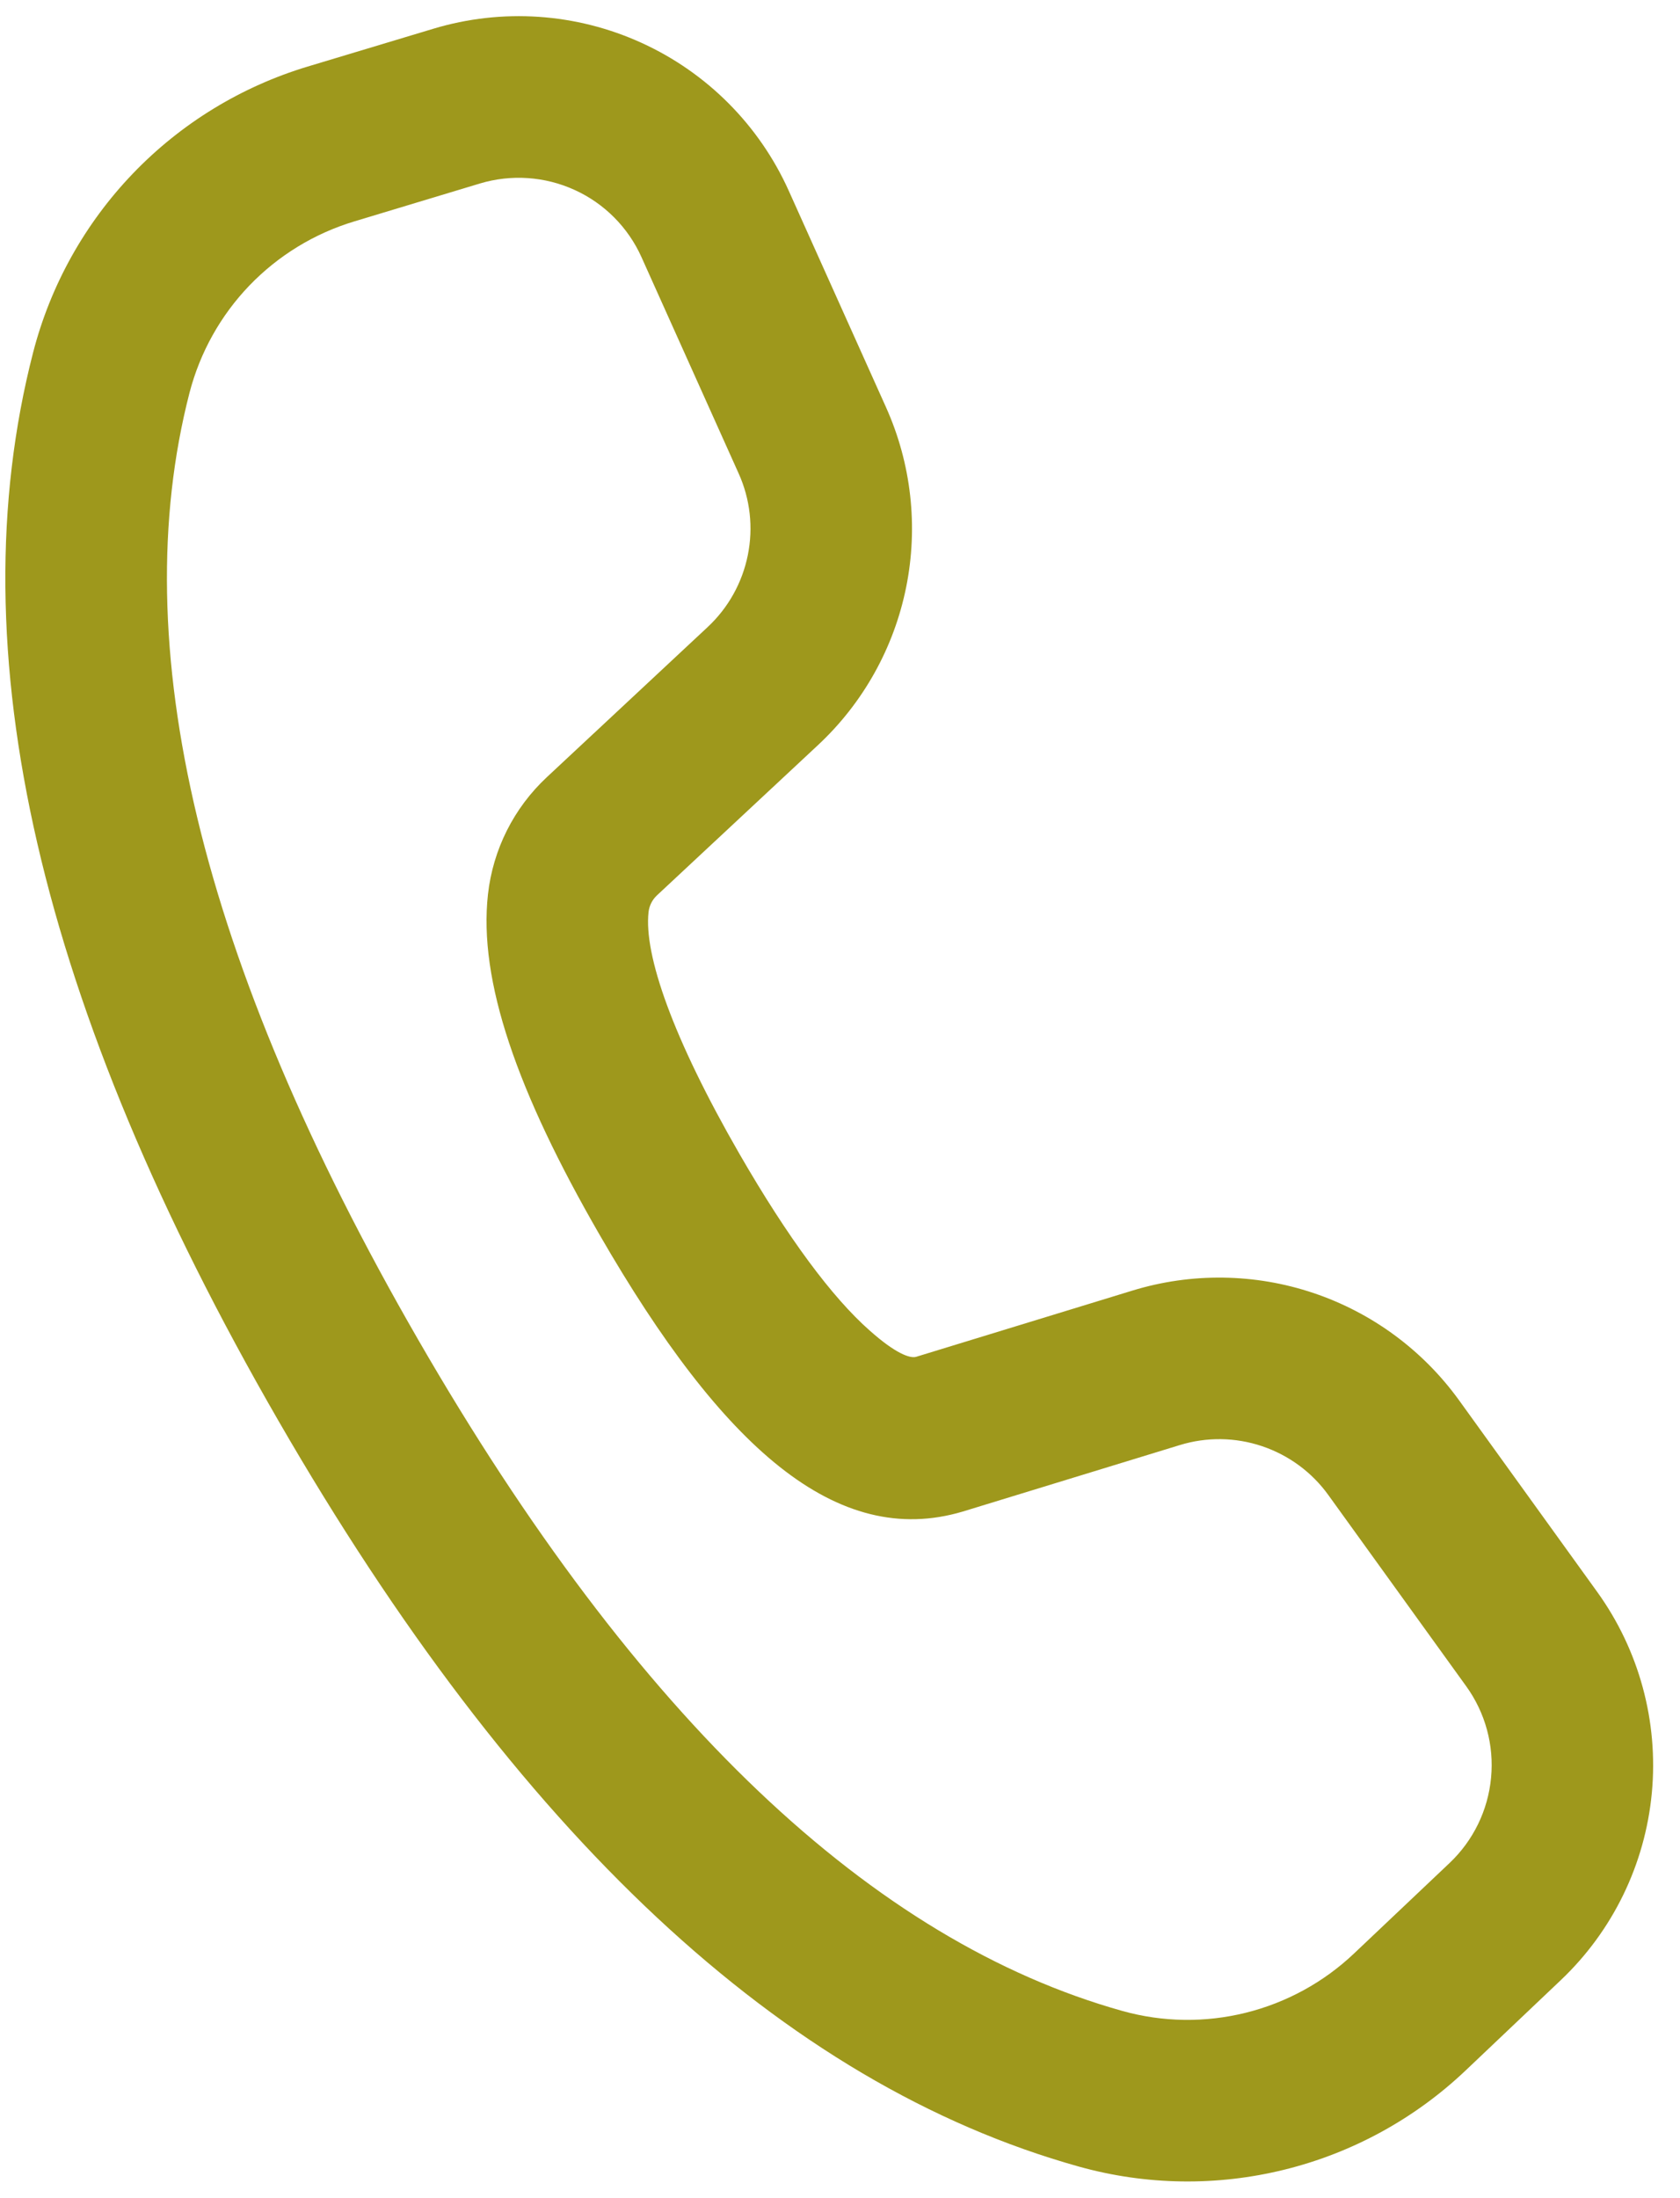 <svg width="26" height="34" viewBox="0 0 26 34" fill="none" xmlns="http://www.w3.org/2000/svg">
<path d="M4.76 1.03L6.705 0.445C7.77 0.124 8.916 0.201 9.929 0.663C10.942 1.124 11.752 1.938 12.208 2.953L13.711 6.297C14.104 7.17 14.213 8.144 14.024 9.082C13.835 10.02 13.357 10.876 12.656 11.528L10.166 13.85C10.094 13.918 10.048 14.009 10.037 14.108C9.963 14.77 10.412 16.058 11.445 17.85C12.197 19.152 12.878 20.067 13.457 20.578C13.86 20.937 14.082 21.013 14.177 20.987L17.526 19.962C18.441 19.682 19.421 19.695 20.328 20C21.235 20.305 22.023 20.886 22.583 21.662L24.718 24.622C25.367 25.522 25.668 26.627 25.564 27.732C25.46 28.837 24.959 29.867 24.153 30.63L22.677 32.03C21.893 32.772 20.93 33.299 19.883 33.558C18.835 33.818 17.738 33.802 16.698 33.512C12.108 32.23 7.993 28.357 4.307 21.972C0.615 15.578 -0.68 10.072 0.513 5.45C0.782 4.41 1.314 3.458 2.057 2.684C2.801 1.909 3.732 1.34 4.76 1.03ZM5.482 3.425C4.865 3.611 4.307 3.952 3.86 4.416C3.414 4.88 3.095 5.452 2.933 6.075C1.93 9.962 3.078 14.843 6.472 20.722C9.86 26.592 13.508 30.025 17.372 31.105C17.995 31.279 18.653 31.288 19.281 31.132C19.909 30.976 20.487 30.66 20.956 30.215L22.435 28.815C22.801 28.468 23.029 28 23.076 27.497C23.124 26.995 22.987 26.492 22.692 26.083L20.558 23.125C20.304 22.772 19.945 22.508 19.532 22.369C19.12 22.23 18.674 22.224 18.258 22.352L14.9 23.38C12.95 23.96 11.18 22.392 9.28 19.1C8 16.883 7.403 15.167 7.552 13.832C7.63 13.138 7.952 12.498 8.462 12.022L10.951 9.7C11.27 9.403 11.487 9.014 11.573 8.588C11.66 8.161 11.61 7.718 11.431 7.322L9.928 3.978C9.721 3.517 9.353 3.147 8.893 2.938C8.433 2.728 7.912 2.693 7.428 2.838L5.482 3.425Z" fill="#9E981C"/>
</svg>
